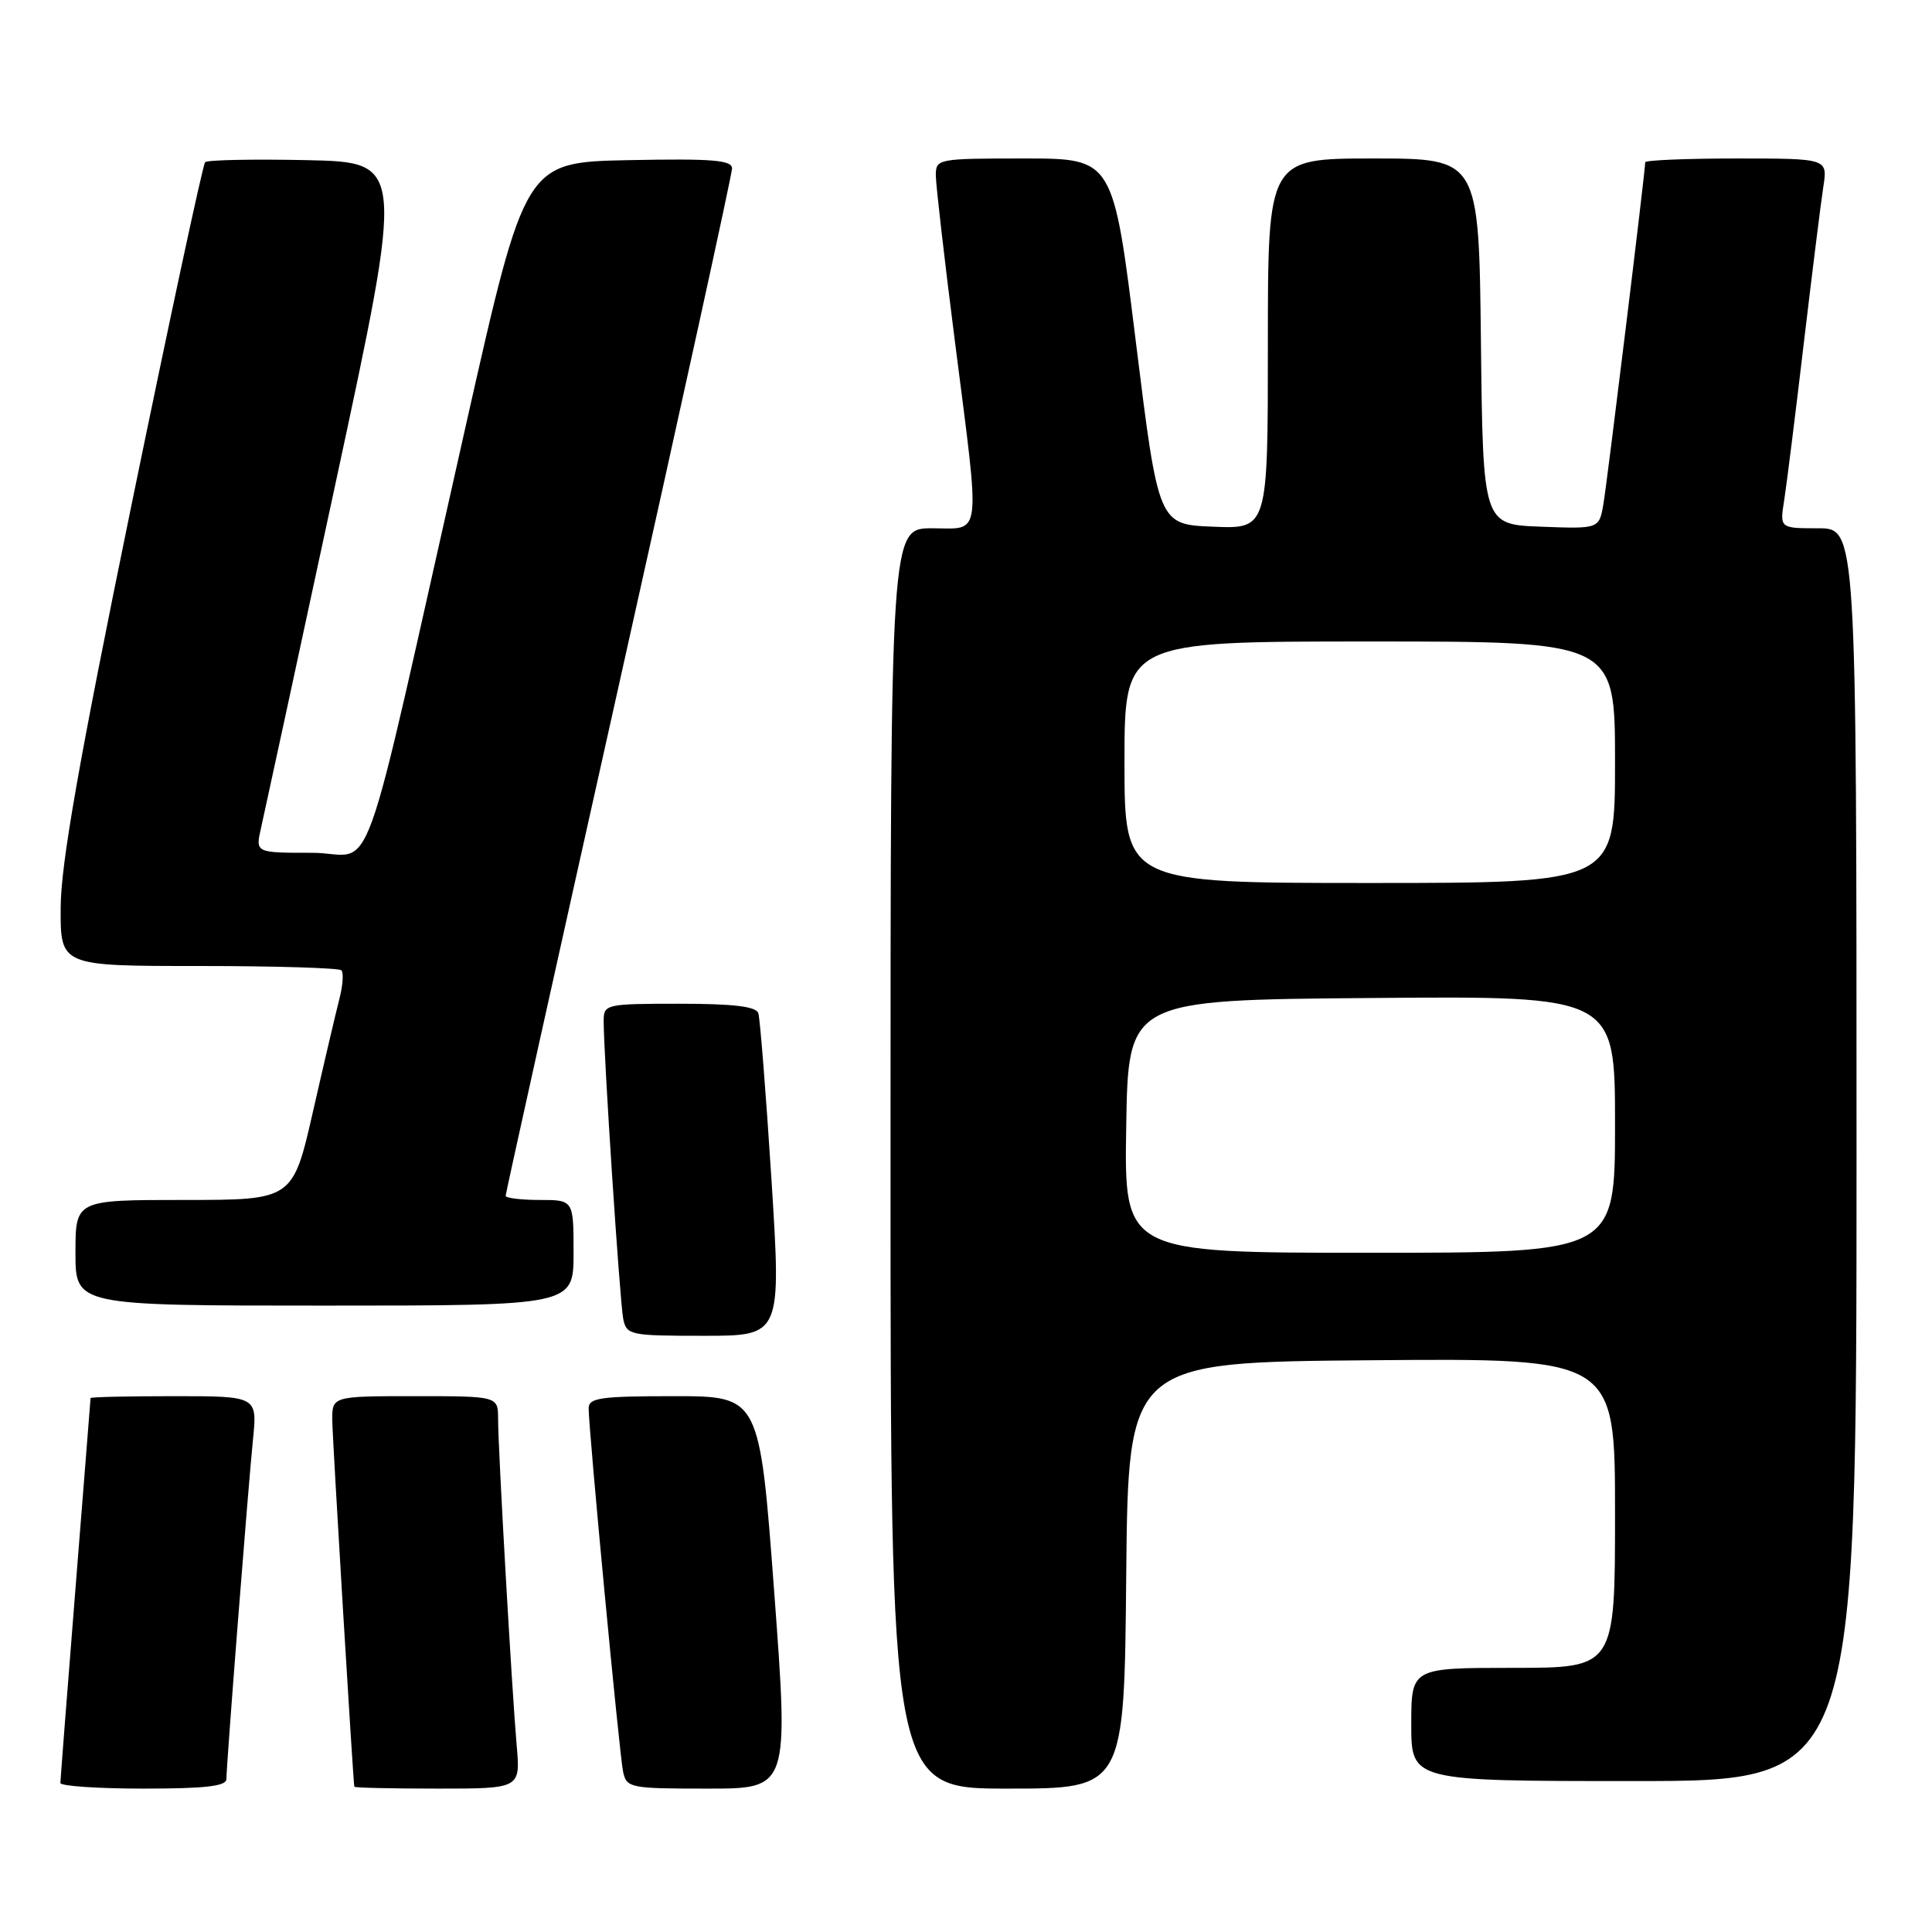<?xml version="1.0" encoding="UTF-8" standalone="no"?>
<!DOCTYPE svg PUBLIC "-//W3C//DTD SVG 1.1//EN" "http://www.w3.org/Graphics/SVG/1.1/DTD/svg11.dtd" >
<svg xmlns="http://www.w3.org/2000/svg" xmlns:xlink="http://www.w3.org/1999/xlink" version="1.1" viewBox="0 0 256 256">
 <g >
 <path fill="currentColor"
d=" M 30.00 235.74 C 30.00 233.84 32.86 197.33 33.52 190.75 C 34.10 185.00 34.10 185.00 23.05 185.00 C 16.97 185.00 12.00 185.11 12.00 185.25 C 11.99 185.39 11.10 196.75 10.00 210.50 C 8.90 224.25 8.01 235.84 8.00 236.25 C 8.00 236.66 12.95 237.00 19.00 237.00 C 27.18 237.00 30.00 236.68 30.00 235.74 Z  M 68.46 231.25 C 67.82 223.87 66.00 192.02 66.00 188.04 C 66.00 185.00 66.00 185.00 55.00 185.00 C 44.00 185.00 44.00 185.00 44.03 188.25 C 44.06 190.80 46.77 235.73 46.95 236.75 C 46.98 236.89 51.94 237.00 57.98 237.00 C 68.97 237.00 68.97 237.00 68.46 231.25 Z  M 102.59 211.00 C 100.65 185.00 100.65 185.00 89.32 185.00 C 79.57 185.00 78.00 185.22 78.00 186.61 C 78.00 189.49 82.07 232.43 82.56 234.75 C 83.02 236.91 83.45 237.00 93.78 237.00 C 104.52 237.00 104.52 237.00 102.59 211.00 Z  M 149.23 208.75 C 149.50 180.50 149.50 180.50 181.75 180.24 C 214.00 179.97 214.00 179.97 214.00 200.49 C 214.00 221.00 214.00 221.00 200.50 221.00 C 187.00 221.00 187.00 221.00 187.00 228.50 C 187.00 236.00 187.00 236.00 216.50 236.00 C 246.00 236.00 246.00 236.00 246.00 153.00 C 246.00 70.00 246.00 70.00 240.91 70.00 C 235.82 70.00 235.82 70.00 236.42 66.25 C 236.74 64.19 237.91 54.85 239.01 45.50 C 240.12 36.15 241.28 26.81 241.60 24.75 C 242.18 21.00 242.18 21.00 230.09 21.00 C 223.44 21.00 218.00 21.23 218.00 21.50 C 218.00 22.69 212.97 63.80 212.46 66.79 C 211.89 70.08 211.89 70.08 204.20 69.79 C 196.50 69.50 196.50 69.50 196.23 45.25 C 195.96 21.00 195.96 21.00 181.98 21.00 C 168.00 21.00 168.00 21.00 168.00 45.54 C 168.00 70.09 168.00 70.09 160.75 69.79 C 153.50 69.50 153.50 69.50 150.50 45.25 C 147.50 21.00 147.50 21.00 135.75 21.00 C 124.23 21.00 124.00 21.04 124.00 23.25 C 124.01 24.49 125.13 34.27 126.50 45.00 C 129.94 71.95 130.18 70.00 123.50 70.00 C 118.00 70.00 118.00 70.00 118.00 153.50 C 118.00 237.00 118.00 237.00 133.48 237.00 C 148.97 237.00 148.97 237.00 149.23 208.75 Z  M 102.22 156.25 C 101.49 144.84 100.71 134.94 100.48 134.25 C 100.18 133.36 97.17 133.00 90.03 133.00 C 80.30 133.00 80.00 133.07 79.99 135.25 C 79.97 139.59 82.13 172.52 82.58 174.75 C 83.02 176.91 83.46 177.00 93.28 177.00 C 103.53 177.00 103.53 177.00 102.22 156.25 Z  M 76.00 166.00 C 76.00 159.00 76.00 159.00 71.50 159.00 C 69.03 159.00 67.00 158.75 67.00 158.45 C 67.00 158.15 73.75 127.71 82.00 90.80 C 90.25 53.89 97.00 23.08 97.00 22.32 C 97.00 21.21 94.40 21.00 83.29 21.22 C 69.59 21.50 69.59 21.50 61.81 56.00 C 47.27 120.44 49.95 113.00 41.34 113.00 C 33.84 113.00 33.84 113.00 34.58 109.75 C 34.99 107.96 39.44 87.38 44.47 64.00 C 53.61 21.50 53.61 21.50 40.67 21.22 C 33.55 21.07 27.48 21.19 27.18 21.49 C 26.88 21.79 22.46 42.39 17.35 67.27 C 10.46 100.85 8.06 114.50 8.04 120.25 C 8.00 128.00 8.00 128.00 26.33 128.00 C 36.42 128.00 44.92 128.26 45.23 128.57 C 45.55 128.88 45.43 130.57 44.98 132.32 C 44.53 134.07 42.95 140.79 41.48 147.25 C 38.80 159.00 38.80 159.00 24.40 159.00 C 10.00 159.00 10.00 159.00 10.00 166.00 C 10.00 173.00 10.00 173.00 43.00 173.00 C 76.00 173.00 76.00 173.00 76.00 166.00 Z  M 149.23 149.25 C 149.50 132.50 149.50 132.50 181.75 132.24 C 214.00 131.97 214.00 131.97 214.00 148.99 C 214.00 166.00 214.00 166.00 181.48 166.00 C 148.95 166.00 148.95 166.00 149.23 149.25 Z  M 149.00 101.00 C 149.00 85.00 149.00 85.00 181.50 85.00 C 214.00 85.00 214.00 85.00 214.00 101.00 C 214.00 117.00 214.00 117.00 181.50 117.00 C 149.00 117.00 149.00 117.00 149.00 101.00 Z "/>
</g>
</svg>